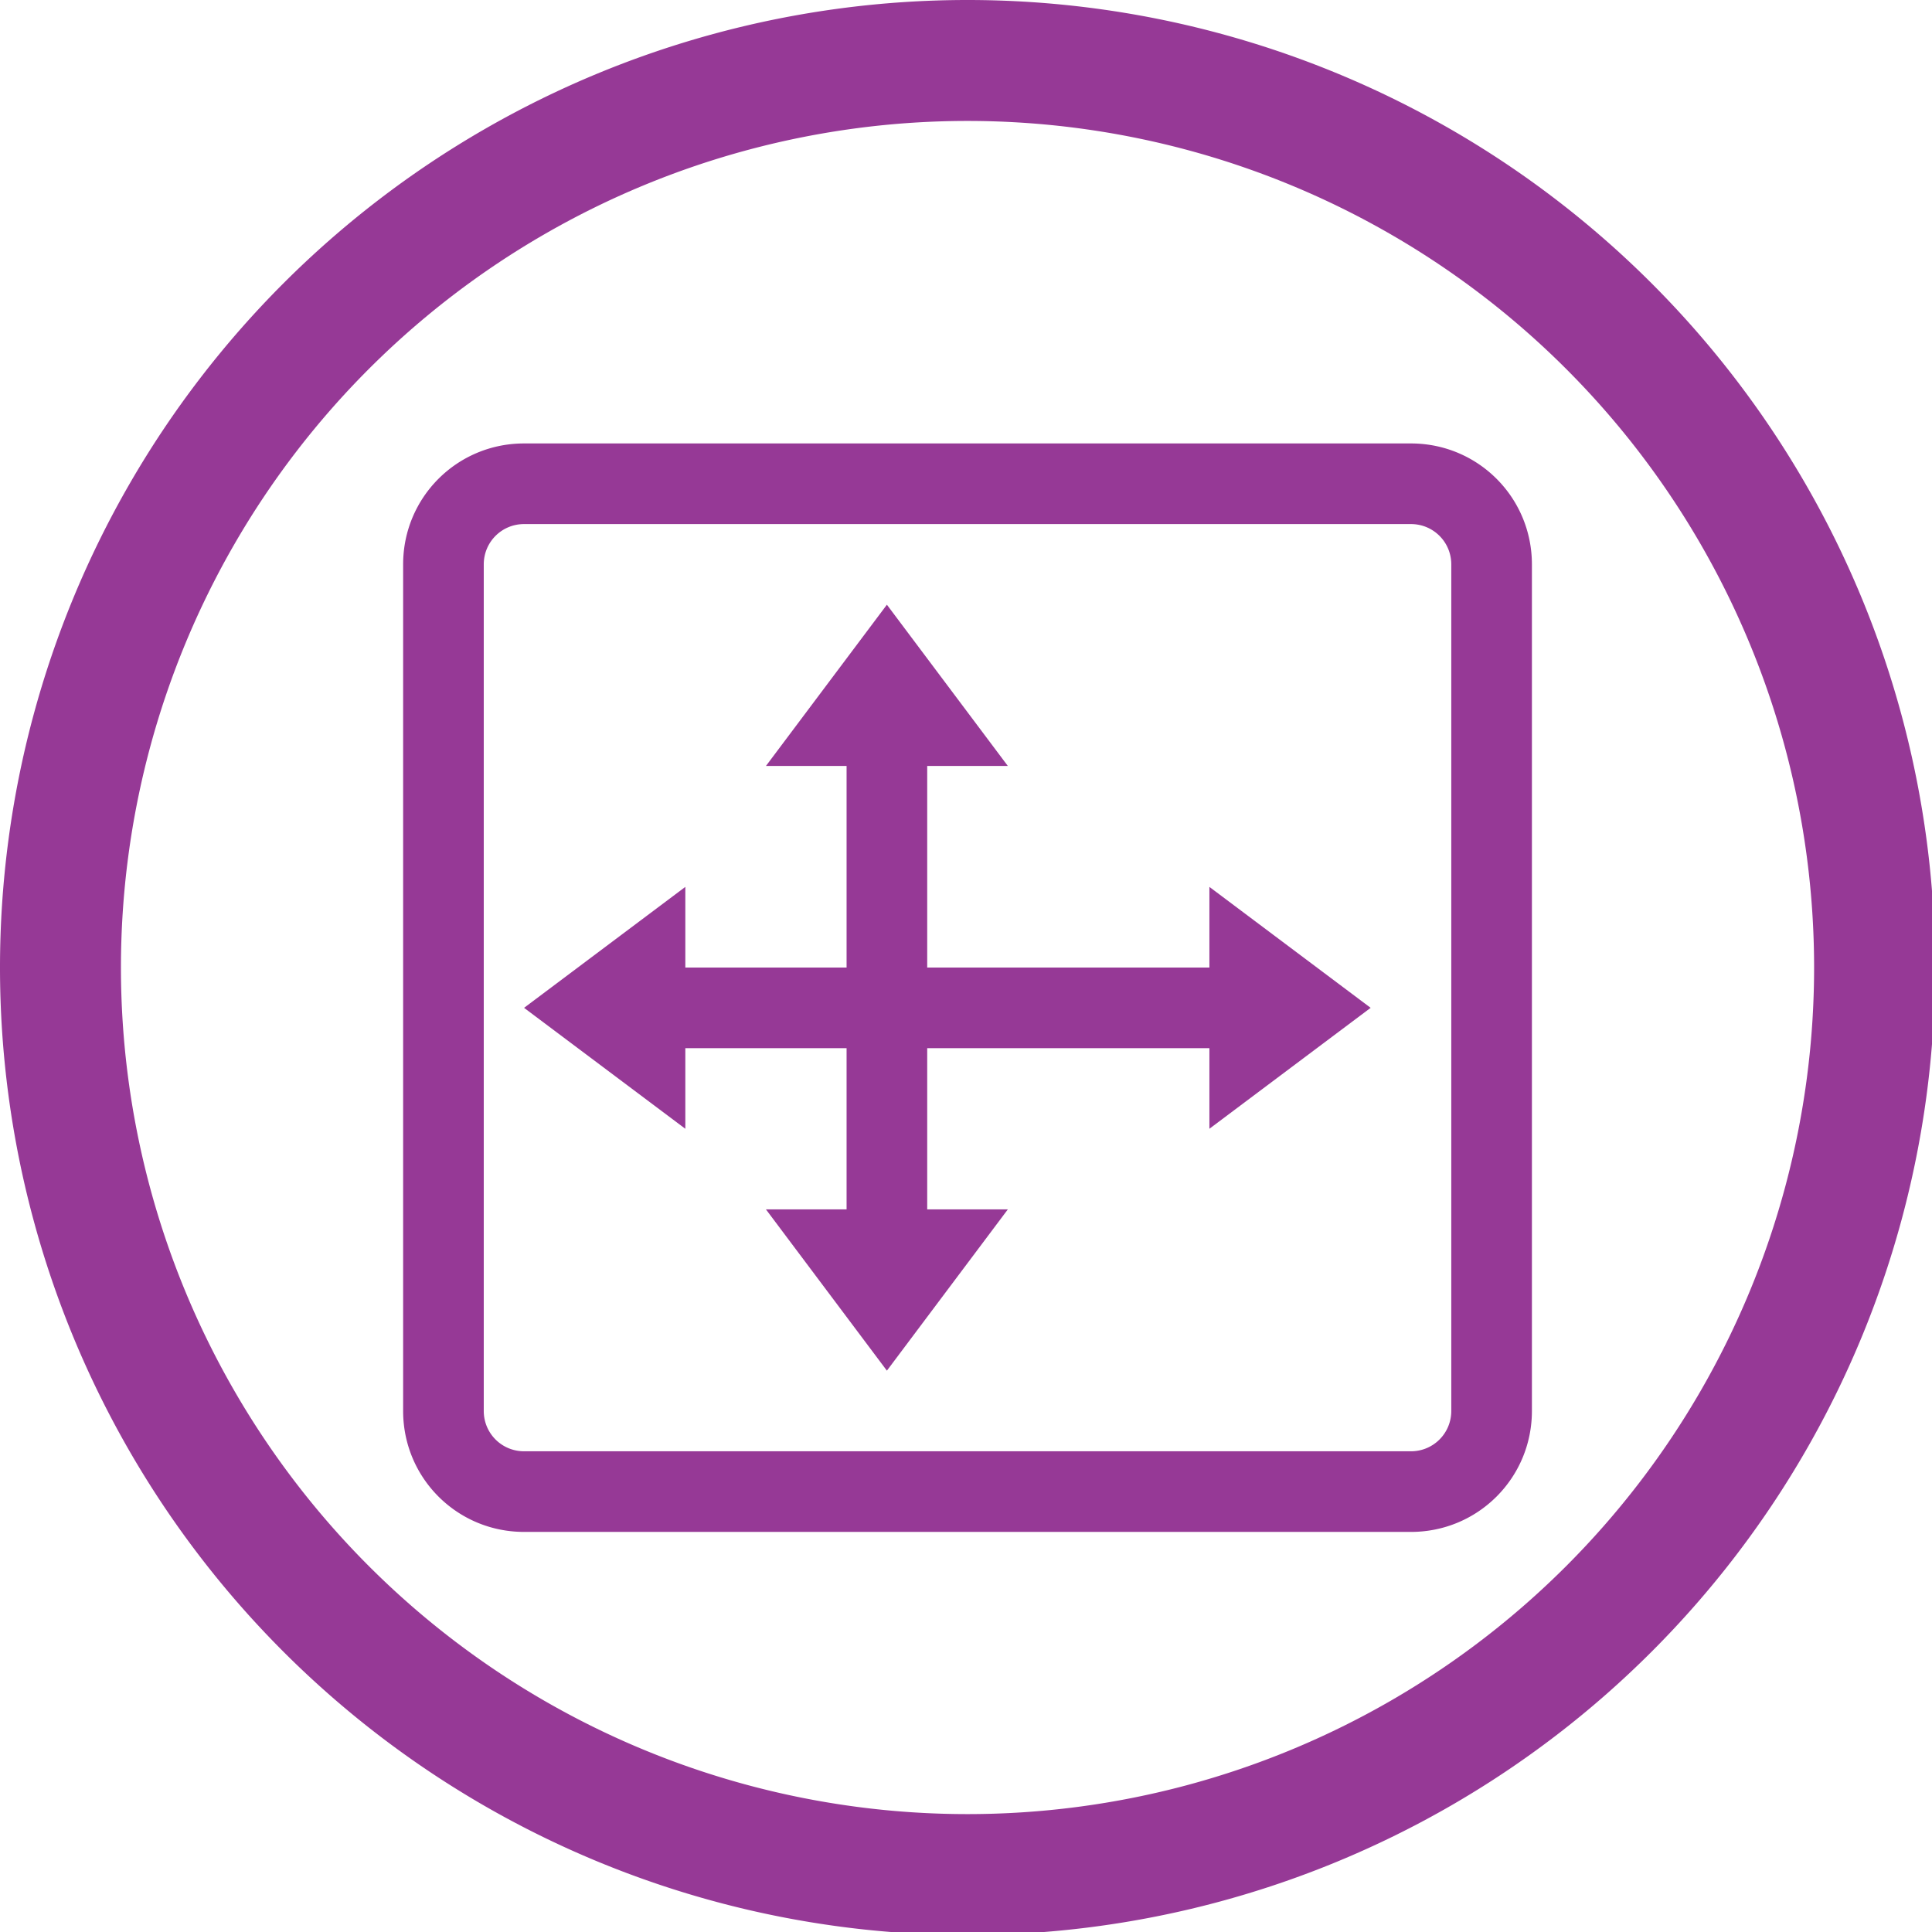 <?xml version="1.0" encoding="UTF-8" standalone="no"?>
<svg
   xmlns:dc="http://purl.org/dc/elements/1.1/"
   xmlns:cc="http://creativecommons.org/ns#"
   xmlns:rdf="http://www.w3.org/1999/02/22-rdf-syntax-ns#"
   xmlns:svg="http://www.w3.org/2000/svg"
   xmlns="http://www.w3.org/2000/svg"
   xmlns:sodipodi="http://sodipodi.sourceforge.net/DTD/sodipodi-0.dtd"
   xmlns:inkscape="http://www.inkscape.org/namespaces/inkscape"
   width="48"
   height="48"
   viewBox="0 0 12.7 12.7"
   version="1.1"
   id="svg4"
   sodipodi:docname="preferences-desktop-display2.svg"
   inkscape:version="0.92.5 (2060ec1f9f, 2020-04-08)">
  <defs
     id="defs8">
  <style
     id="current-color-scheme"
     type="text/css">
      .ColorScheme-Highlight {
        color:#963996;
      }
  </style>
  </defs>
  <path
     class="ColorScheme-Highlight"
     style="fill:currentColor"
     d="M 24 0 A 24 24 0 0 0 0 24 A 24 24 0 0 0 24 48 A 24 24 0 0 0 48 24 A 24 24 0 0 0 24 0 z M 24 3 A 21 21 0 0 1 45 24 A 21 21 0 0 1 24 45 A 21 21 0 0 1 3 24 A 21 21 0 0 1 24 3 z M 13 11 C 11.338 11 10 12.338 10 14 L 10 35 C 10 36.662 11.338 38 13 38 L 35 38 C 36.662 38 38 36.662 38 35 L 38 14 C 38 12.338 36.662 11 35 11 L 13 11 z M 13 13 L 35 13 C 35.554 13 36 13.446 36 14 L 36 35 C 36 35.554 35.554 36 35 36 L 13 36 C 12.446 36 12 35.554 12 35 L 12 14 C 12 13.446 12.446 13 13 13 z M 22 15 L 19 19 L 21 19 L 21 24 L 17 24 L 17 22 L 13 25 L 17 28 L 17 26 L 21 26 L 21 30 L 19 30 L 22 34 L 25 30 L 23 30 L 23 26 L 30 26 L 30 28 L 34 25 L 30 22 L 30 24 L 23 24 L 23 19 L 25 19 L 22 15 z "
     transform="scale(0.265)"
     id="path823" />
</svg>
